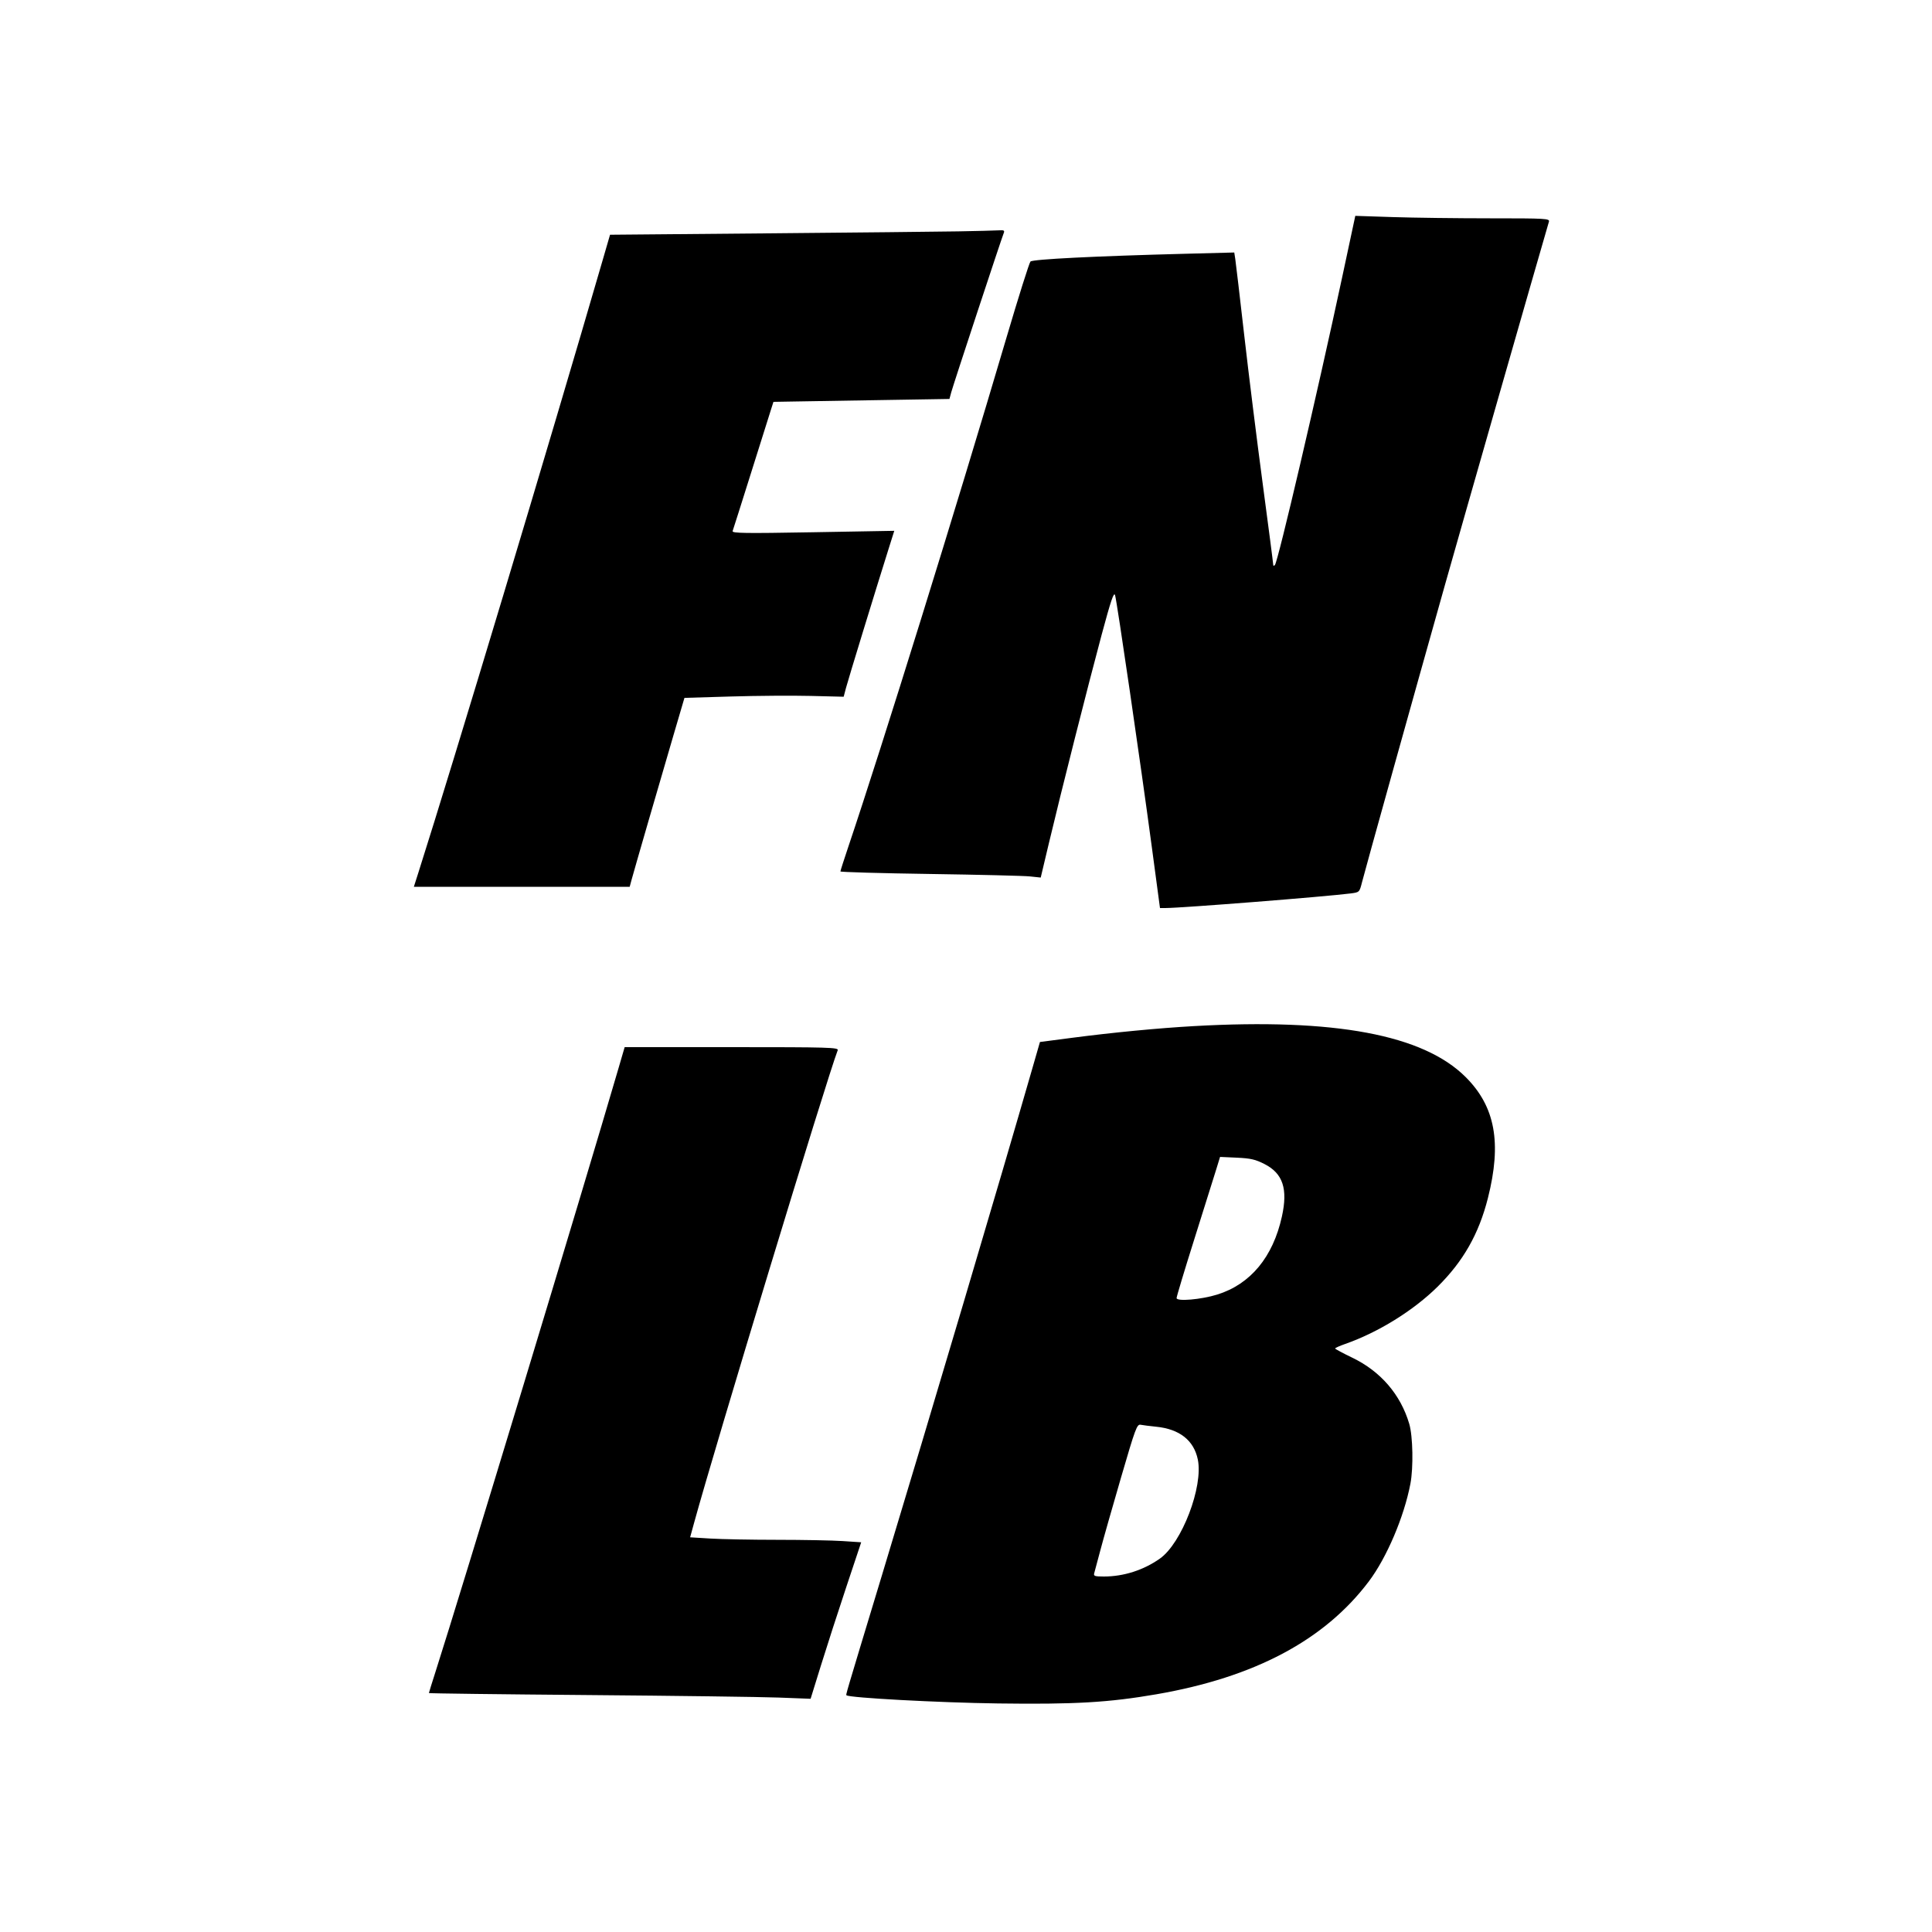 <svg xmlns:xlink="http://www.w3.org/1999/xlink" xmlns="http://www.w3.org/2000/svg" viewBox="0 0 1000 1000" focusable="false" class="chakra-icon css-vwnz6" width="1000"  height="1000" ><path fill="#000000" d="M 694.679 143.614 C 681.953 203.103, 661.461 290.768, 659.888 292.450 C 659.337 293.040, 659 292.940, 659 292.186 C 659 291.519, 656.551 272.641, 653.557 250.236 C 650.564 227.831, 646.267 193.300, 644.010 173.500 C 641.753 153.700, 639.669 135.968, 639.379 134.096 L 638.851 130.691 613.676 131.346 C 566.814 132.564, 534.555 134.180, 533.369 135.367 C 532.747 135.990, 527.193 153.600, 521.025 174.500 C 494.815 263.322, 456.670 386.113, 439.029 438.453 C 436.813 445.027, 435 450.695, 435 451.048 C 435 451.400, 455.813 451.993, 481.250 452.365 C 506.688 452.737, 530.015 453.307, 533.088 453.632 L 538.676 454.222 542.921 436.361 C 549.263 409.674, 563.216 354.547, 570.206 328.563 C 575.002 310.734, 576.549 306.169, 577.155 308.063 C 578.116 311.066, 590.381 395.108, 596.156 438.250 L 600.405 470 603.452 469.991 C 611.860 469.967, 685.831 464.128, 699.079 462.442 C 703.635 461.862, 703.664 461.834, 704.965 456.680 C 706.605 450.176, 731.917 359.443, 747.975 302.500 C 756.871 270.952, 795.350 136.537, 801.721 114.750 C 802.201 113.110, 800.287 113, 771.277 113 C 754.252 113, 731.587 112.714, 720.911 112.364 L 701.500 111.728 694.679 143.614 M 496 119.757 C 486.375 119.925, 441.882 120.386, 397.127 120.781 L 315.754 121.500 311.834 135 C 284.430 229.388, 234.787 394.376, 216.680 451.250 L 214.212 459 270.068 459 L 325.923 459 326.938 455.250 C 328.323 450.134, 341.431 404.904, 348.498 380.858 L 354.271 361.217 378.385 360.502 C 391.648 360.110, 410.192 359.977, 419.592 360.208 L 436.685 360.628 437.884 356.064 C 438.994 351.838, 453.126 305.708, 459.923 284.125 L 462.876 274.750 420.786 275.492 C 385.382 276.116, 378.777 276.017, 379.206 274.867 C 379.487 274.115, 383.888 260.225, 388.987 244 C 394.086 227.775, 398.725 213.037, 399.297 211.250 L 400.336 208 408.418 207.860 C 412.863 207.783, 433.359 207.446, 453.964 207.110 L 491.428 206.500 492.373 203 C 493.420 199.126, 518.343 123.535, 519.492 120.750 C 520.104 119.266, 519.703 119.034, 516.857 119.225 C 515.011 119.349, 505.625 119.589, 496 119.757 M 618 531.111 C 599.544 532.150, 576.066 534.404, 554.887 537.169 L 538.273 539.337 534.507 552.419 C 517.572 611.242, 481.906 731.440, 456.295 816 C 436.951 879.867, 437.765 877.106, 438.177 877.482 C 439.612 878.793, 485.899 881.287, 516.500 881.703 C 556.219 882.242, 573.925 881.216, 598.617 876.946 C 649.427 868.159, 685.630 848.907, 708.528 818.500 C 717.771 806.227, 726.743 785.147, 730.022 768 C 731.623 759.630, 731.313 743.385, 729.431 737 C 724.949 721.799, 714.608 709.797, 699.893 702.717 C 695.072 700.398, 691.099 698.268, 691.064 697.985 C 691.029 697.701, 693.362 696.644, 696.250 695.634 C 713.343 689.658, 731.589 678.355, 744.087 666 C 757.399 652.839, 765.453 638.660, 770.137 620.138 C 777.383 591.480, 773.929 572.742, 758.580 557.444 C 736.634 535.572, 690.899 527.005, 618 531.111 M 320.039 553.250 C 301.954 615.217, 238.258 825.292, 225.443 865.232 C 223.549 871.134, 222 876.125, 222 876.322 C 222 876.519, 259.012 876.983, 304.250 877.353 C 349.488 877.723, 393.940 878.309, 403.034 878.657 L 419.567 879.288 424.959 861.894 C 427.924 852.327, 433.816 834.102, 438.052 821.393 L 445.753 798.285 436.127 797.648 C 430.832 797.297, 415.658 797.008, 402.406 797.005 C 389.154 797.002, 373.563 796.709, 367.760 796.354 L 357.208 795.709 359.155 788.604 C 370.156 748.448, 427.837 558.618, 433.602 543.596 C 434.158 542.147, 429.120 542, 378.768 542 L 323.322 542 320.039 553.250 M 629.396 605.659 C 628.238 609.421, 623.176 625.546, 618.146 641.490 C 613.116 657.435, 609 671.109, 609 671.878 C 609 673.746, 621.734 672.650, 630.028 670.069 C 647.248 664.709, 658.890 650.661, 663.514 629.661 C 666.661 615.371, 664.040 607.412, 654.586 602.554 C 649.856 600.124, 647.338 599.540, 640.177 599.213 L 631.500 598.817 629.396 605.659 M 580.240 764.772 C 575.792 780.022, 570.968 797, 569.520 802.500 C 568.072 808, 566.658 813.288, 566.376 814.250 C 565.933 815.767, 566.600 816, 571.383 816 C 581.599 816, 591.880 812.709, 600.360 806.726 C 611.698 798.725, 622.896 769.450, 619.984 755.422 C 617.924 745.501, 610.515 739.675, 598.421 738.466 C 595.164 738.140, 591.561 737.687, 590.414 737.459 C 588.483 737.075, 587.721 739.123, 580.240 764.772" stroke="none" fill-rule="evenodd"></path></svg>